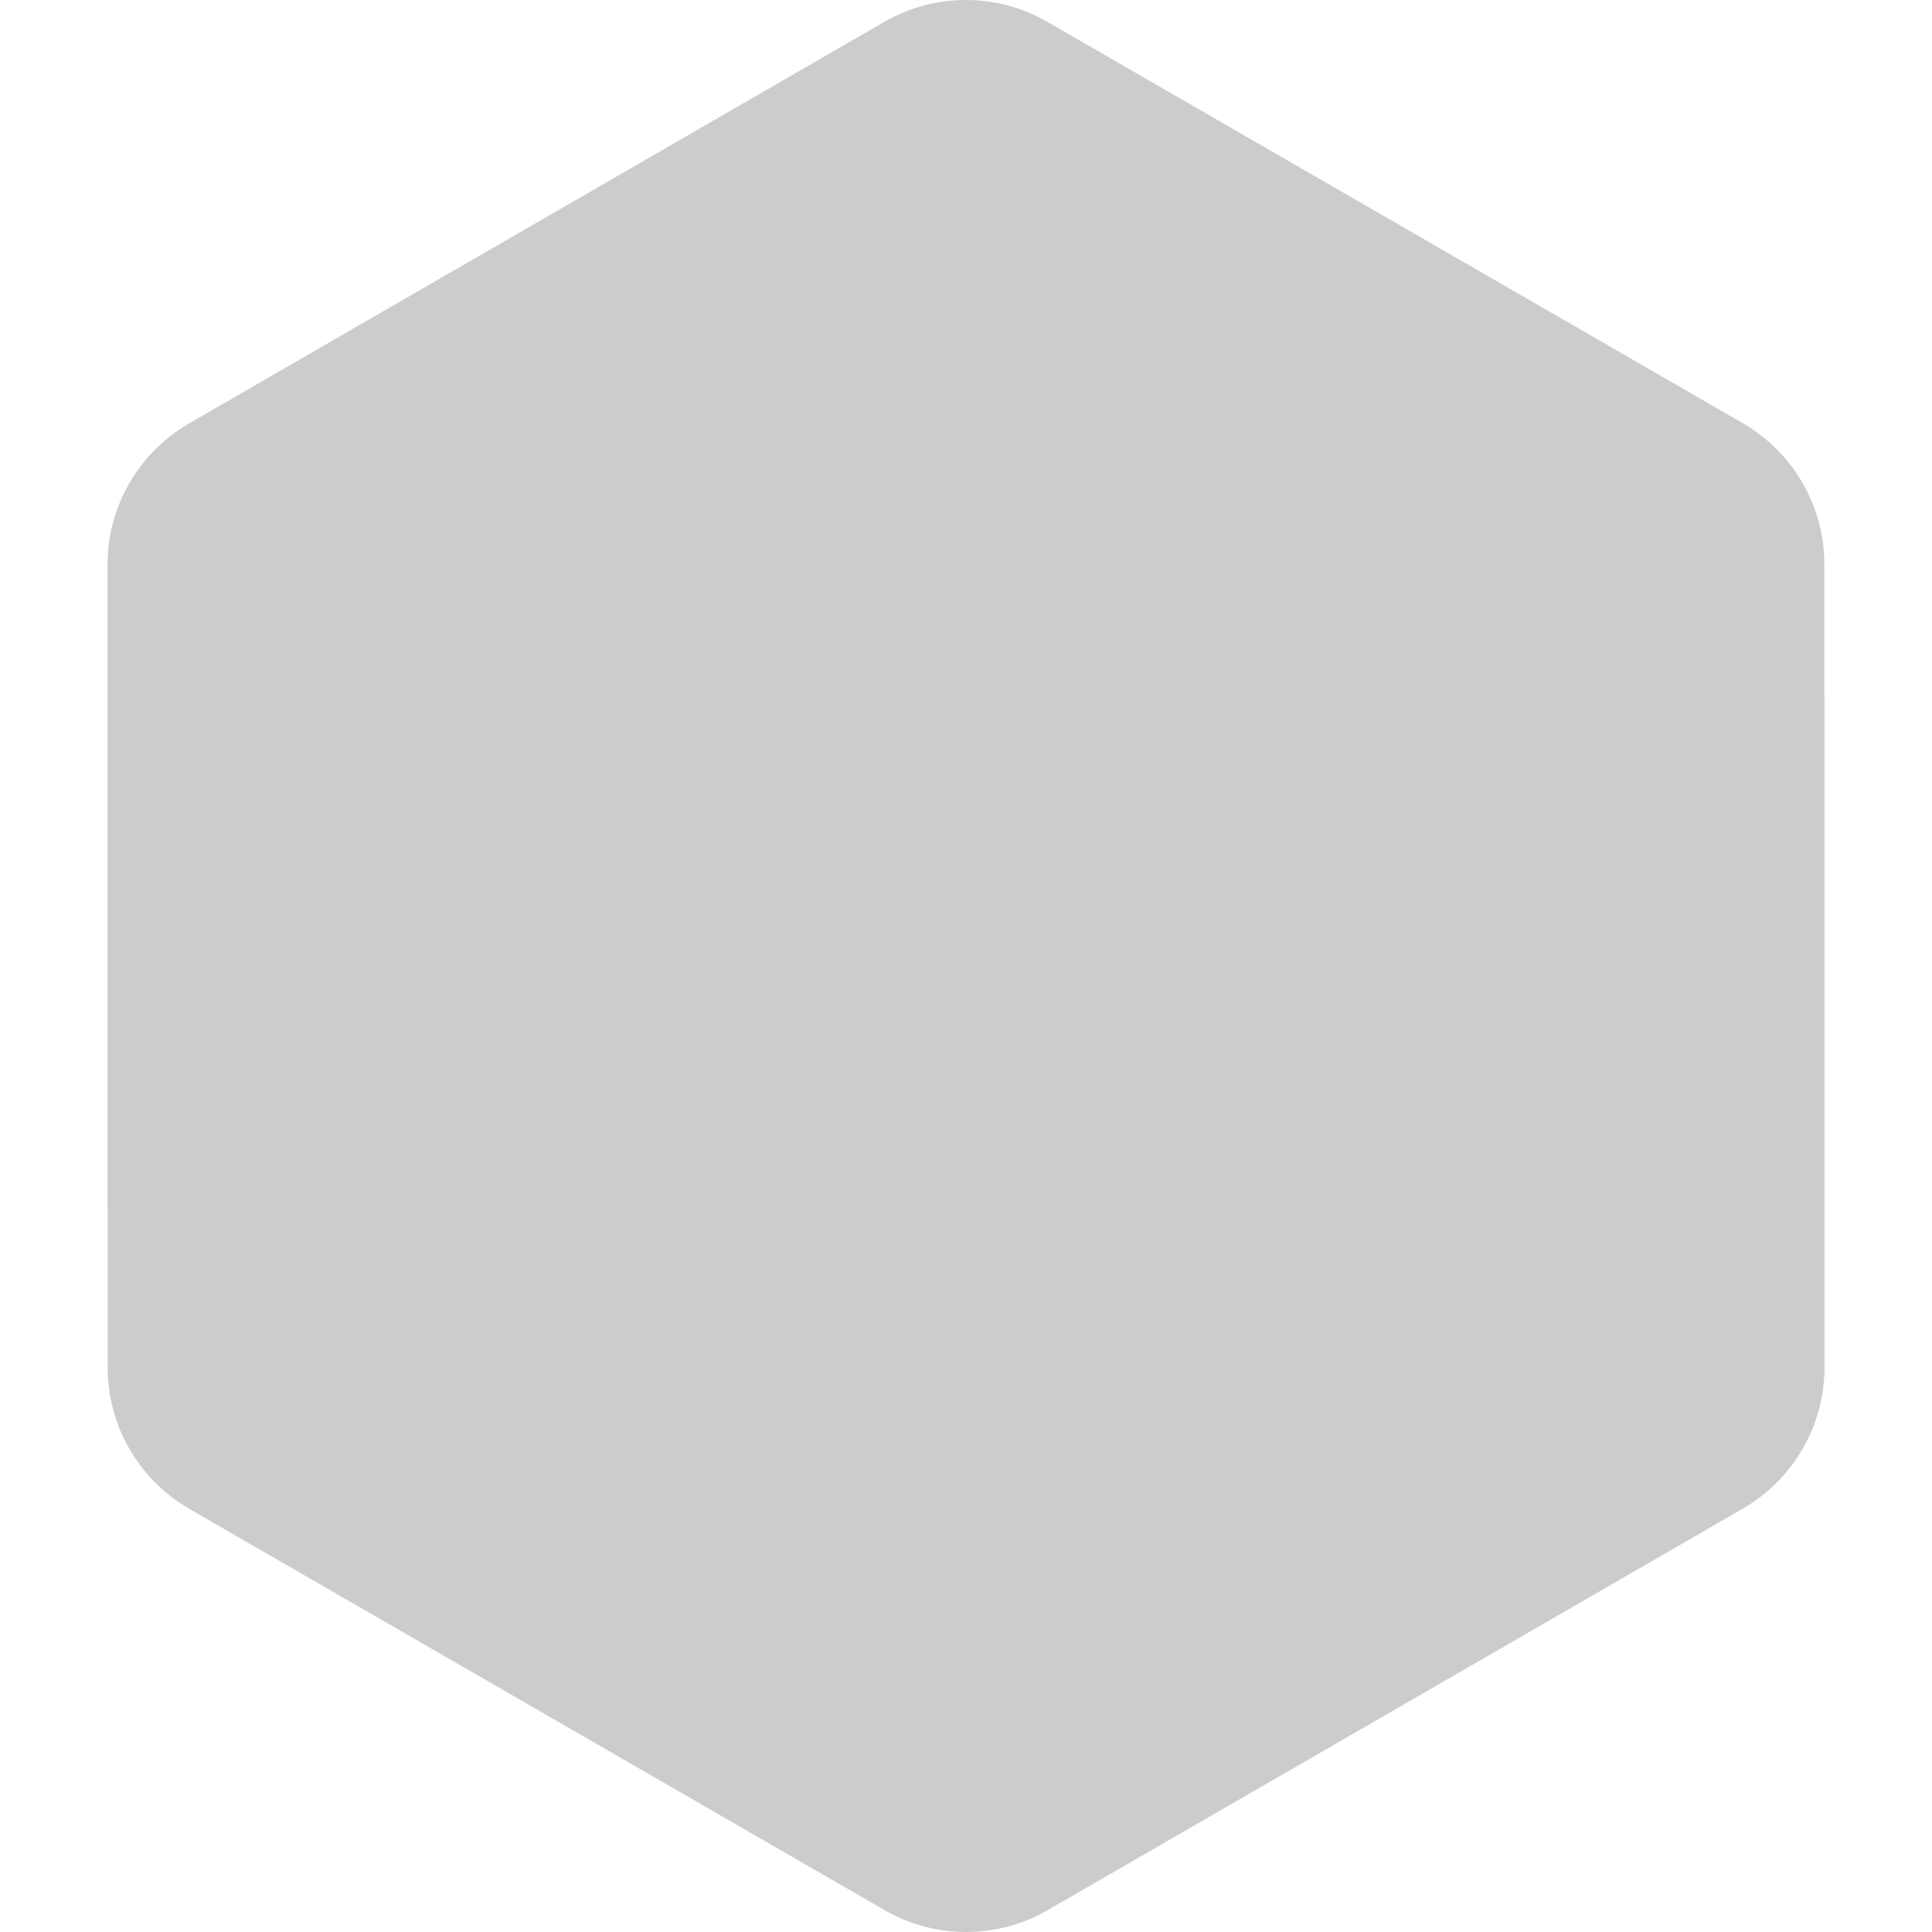 <?xml version="1.0" encoding="iso-8859-1"?>
<!-- Generator: Adobe Illustrator 19.0.0, SVG Export Plug-In . SVG Version: 6.00 Build 0)  -->
<svg version="1.1" id="Layer_1" xmlns="http://www.w3.org/2000/svg" xmlns:xlink="http://www.w3.org/1999/xlink" x="0px" y="0px"
	 viewBox="0 0 512 512" style="enable-background:new 0 0 512 512;" xml:space="preserve" fill="#ccc">
<path d="M473.119,371.859c0.176-0.611,0.338-1.229,0.479-1.851c0.047-0.201,0.089-0.401,0.131-0.603
	c0.113-0.541,0.213-1.085,0.3-1.634c0.037-0.236,0.076-0.473,0.11-0.711c0.076-0.545,0.131-1.094,0.18-1.643
	c0.02-0.225,0.047-0.447,0.063-0.674c0.052-0.767,0.084-1.537,0.083-2.314l0,0l0,0v-0.006l-0.006-40.907v-0.001l-0.005-26.206
	v-0.002l-0.001-4.214l-0.004-25.576l0,0l-0.008-48.827l-0.005-26.206l-0.006-40.988c-0.001-2.996-0.409-5.93-1.161-8.75
	c-0.405-1.517-0.915-2.997-1.521-4.435c-2.478-5.877-6.574-11.017-11.925-14.741c-0.784-0.545-1.584-1.071-2.421-1.554
	l-22.875-13.201l-21.415-12.359l-17.241-9.95l-65.931-38.05l-25.719-14.843l-19.29-11.133l-11.954-6.898
	c-10.533-6.079-23.511-6.077-34.043,0.006l-11.873,6.857l-19.29,11.141L182.052,46.44l0,0l-65.917,38.076l-28.892,16.686
	l-21.409,12.366l-11.283,6.518c-0.813,0.469-1.59,0.979-2.353,1.507c-3.272,2.267-6.073,5.068-8.332,8.237
	c-1.517,2.128-2.781,4.423-3.775,6.842c-1.654,4.032-2.557,8.399-2.557,12.9l0.007,40.915l0.005,26.206l0.012,73.743l0.001,4.011
	v0.849v0.002v0.013l0,0v0.005l0,0l0.005,26.201l0,0v1.864l0.002,12.618l0.004,26.499v0.006l0,0c0.001,0.773,0.033,1.54,0.084,2.304
	c0.016,0.224,0.042,0.446,0.061,0.669c0.049,0.55,0.106,1.096,0.18,1.638c0.033,0.236,0.072,0.471,0.11,0.706
	c0.086,0.546,0.184,1.087,0.297,1.626c0.043,0.201,0.086,0.403,0.131,0.603c0.14,0.615,0.298,1.222,0.471,1.825
	c0.033,0.113,0.061,0.227,0.095,0.34c0.909,3.042,2.239,5.93,3.941,8.59c0,0,0,0.001,0,0.002l0.002,0.001
	c1.172,1.833,2.517,3.552,4.027,5.137c0.049,0.052,0.098,0.106,0.147,0.158c0.71,0.735,1.454,1.441,2.233,2.112
	c0.125,0.11,0.256,0.215,0.382,0.322c0.786,0.661,1.594,1.3,2.444,1.89c0.784,0.545,1.584,1.071,2.421,1.554l22.553,13.016
	l21.415,12.36l17.562,10.136l91.65,52.894l19.29,11.133l11.954,6.898c10.533,6.079,23.511,6.077,34.043-0.006l11.873-6.857
	l19.29-11.141l25.719-14.854l55.558-32.088l10.363-5.986l26.362-15.226l21.409-12.366l13.814-7.979
	c0.813-0.469,1.59-0.979,2.352-1.507c0.851-0.59,1.66-1.226,2.446-1.883c0.129-0.107,0.259-0.213,0.386-0.322
	c0.779-0.673,1.526-1.376,2.236-2.11c0.046-0.048,0.09-0.098,0.136-0.146c3.725-3.892,6.475-8.609,8.02-13.766
	C473.061,372.075,473.088,371.966,473.119,371.859z"/>
	<path d="M296.086,379.575h-80.173c-4.995,0-9.042-4.048-9.042-9.042v-65.404h-65.404c-4.995,0-9.042-4.048-9.042-9.042v-80.173
	c0-4.994,4.047-9.042,9.042-9.042h65.404v-65.404c0-4.994,4.047-9.042,9.042-9.042h80.173c4.995,0,9.042,4.048,9.042,9.042v65.404
	h65.404c4.995,0,9.042,4.048,9.042,9.042v80.173c0,4.994-4.047,9.042-9.042,9.042h-65.404v65.404
	C305.128,375.526,301.08,379.575,296.086,379.575z M224.955,361.491h62.089v-65.404c0-4.994,4.047-9.042,9.042-9.042h65.404v-62.089
	h-65.404c-4.995,0-9.042-4.048-9.042-9.042v-65.404h-62.089v65.404c0,4.994-4.047,9.042-9.042,9.042h-65.404v62.089h65.404
	c4.995,0,9.042,4.048,9.042,9.042L224.955,361.491L224.955,361.491z M256.035,512c-7.448,0-14.894-1.917-21.536-5.751
	L50.075,399.813c-0.975-0.563-1.947-1.185-3.062-1.96c-0.99-0.69-2.001-1.471-3.097-2.391l-0.481-0.405
	c-0.978-0.845-1.929-1.745-2.825-2.674c-0.049-0.051-0.176-0.187-0.224-0.239c-1.855-1.947-3.566-4.128-5.049-6.446
	c-0.017-0.025-0.033-0.051-0.048-0.076c-2.148-3.37-3.815-7.008-4.953-10.82c-0.033-0.111-0.075-0.257-0.115-0.401
	c-0.227-0.794-0.427-1.564-0.604-2.339c-0.055-0.246-0.11-0.5-0.164-0.755c-0.145-0.69-0.271-1.382-0.38-2.078
	c-0.057-0.348-0.098-0.605-0.133-0.864c-0.098-0.713-0.171-1.402-0.23-2.095l-0.013-0.128c-0.025-0.237-0.047-0.477-0.064-0.716
	c-0.071-1.04-0.105-1.994-0.105-2.92l-0.036-212.932c0-5.608,1.087-11.104,3.235-16.334c1.259-3.066,2.866-5.977,4.777-8.659
	c2.913-4.085,6.46-7.589,10.545-10.421c1.093-0.756,2.04-1.361,2.986-1.906L234.415,5.757c13.287-7.674,29.798-7.675,43.085-0.007
	l184.424,106.436c0.967,0.558,1.97,1.201,3.066,1.964c6.692,4.656,11.911,11.105,15.092,18.648c0.778,1.845,1.425,3.735,1.928,5.622
	c0.971,3.64,1.464,7.367,1.464,11.077l0.035,212.926c0.001,0.911-0.033,1.872-0.104,2.93c-0.017,0.244-0.04,0.482-0.064,0.721
	l-0.014,0.145c-0.06,0.682-0.134,1.374-0.227,2.062c-0.039,0.28-0.08,0.538-0.122,0.796c-0.128,0.807-0.254,1.495-0.397,2.179
	c-0.057,0.269-0.111,0.522-0.169,0.774c-0.176,0.775-0.377,1.543-0.597,2.306c-0.053,0.193-0.098,0.353-0.147,0.514
	c-1.924,6.422-5.434,12.448-10.128,17.354l-0.136,0.145c-0.927,0.958-1.88,1.857-2.866,2.707l-0.476,0.399
	c-1.107,0.926-2.119,1.704-3.108,2.388c-1.095,0.757-2.041,1.362-2.988,1.907L277.583,506.242
	C270.939,510.079,263.486,512,256.035,512z M50.592,375.988c0.856,1.331,1.839,2.582,2.924,3.719
	c0.035,0.037,0.139,0.148,0.174,0.186c0.453,0.469,1.005,0.991,1.573,1.482l0.264,0.221c0.705,0.592,1.276,1.034,1.817,1.412
	c0.684,0.476,1.249,0.84,1.776,1.144l184.422,106.435c7.711,4.45,17.291,4.447,25.001-0.005l184.387-106.497
	c0.51-0.294,1.057-0.646,1.73-1.112c0.53-0.368,1.119-0.822,1.79-1.384l0.289-0.241c0.571-0.492,1.124-1.013,1.637-1.544
	l0.081-0.089c2.742-2.865,4.778-6.355,5.905-10.115l0.063-0.227c0.004-0.008,0.006-0.017,0.008-0.025
	c0.129-0.448,0.248-0.901,0.352-1.358l0.098-0.449c0.08-0.385,0.154-0.786,0.218-1.19l0.083-0.532
	c0.052-0.382,0.093-0.787,0.128-1.194l0.051-0.521c0.036-0.533,0.063-1.096,0.061-1.663l-0.035-212.947
	c0-2.136-0.287-4.296-0.854-6.42c-0.291-1.09-0.667-2.186-1.119-3.259c-1.846-4.38-4.875-8.125-8.756-10.825
	c-0.686-0.477-1.25-0.842-1.778-1.145L268.46,21.411c-7.711-4.45-17.291-4.447-25.001,0.005L59.072,127.915
	c-0.51,0.294-1.057,0.646-1.73,1.112c-2.362,1.636-4.42,3.672-6.116,6.051c-1.107,1.554-2.04,3.245-2.773,5.027
	c-1.247,3.038-1.88,6.223-1.88,9.465l0.036,212.925c0,0.576,0.025,1.139,0.063,1.701l0.047,0.474
	c0.037,0.42,0.077,0.822,0.131,1.223l0.078,0.499c0.066,0.417,0.137,0.809,0.219,1.198l0.095,0.441
	c0.105,0.459,0.222,0.907,0.348,1.35l0.076,0.27c0.655,2.194,1.629,4.315,2.886,6.281C50.568,375.951,50.58,375.97,50.592,375.988z"
	/>
</svg>
